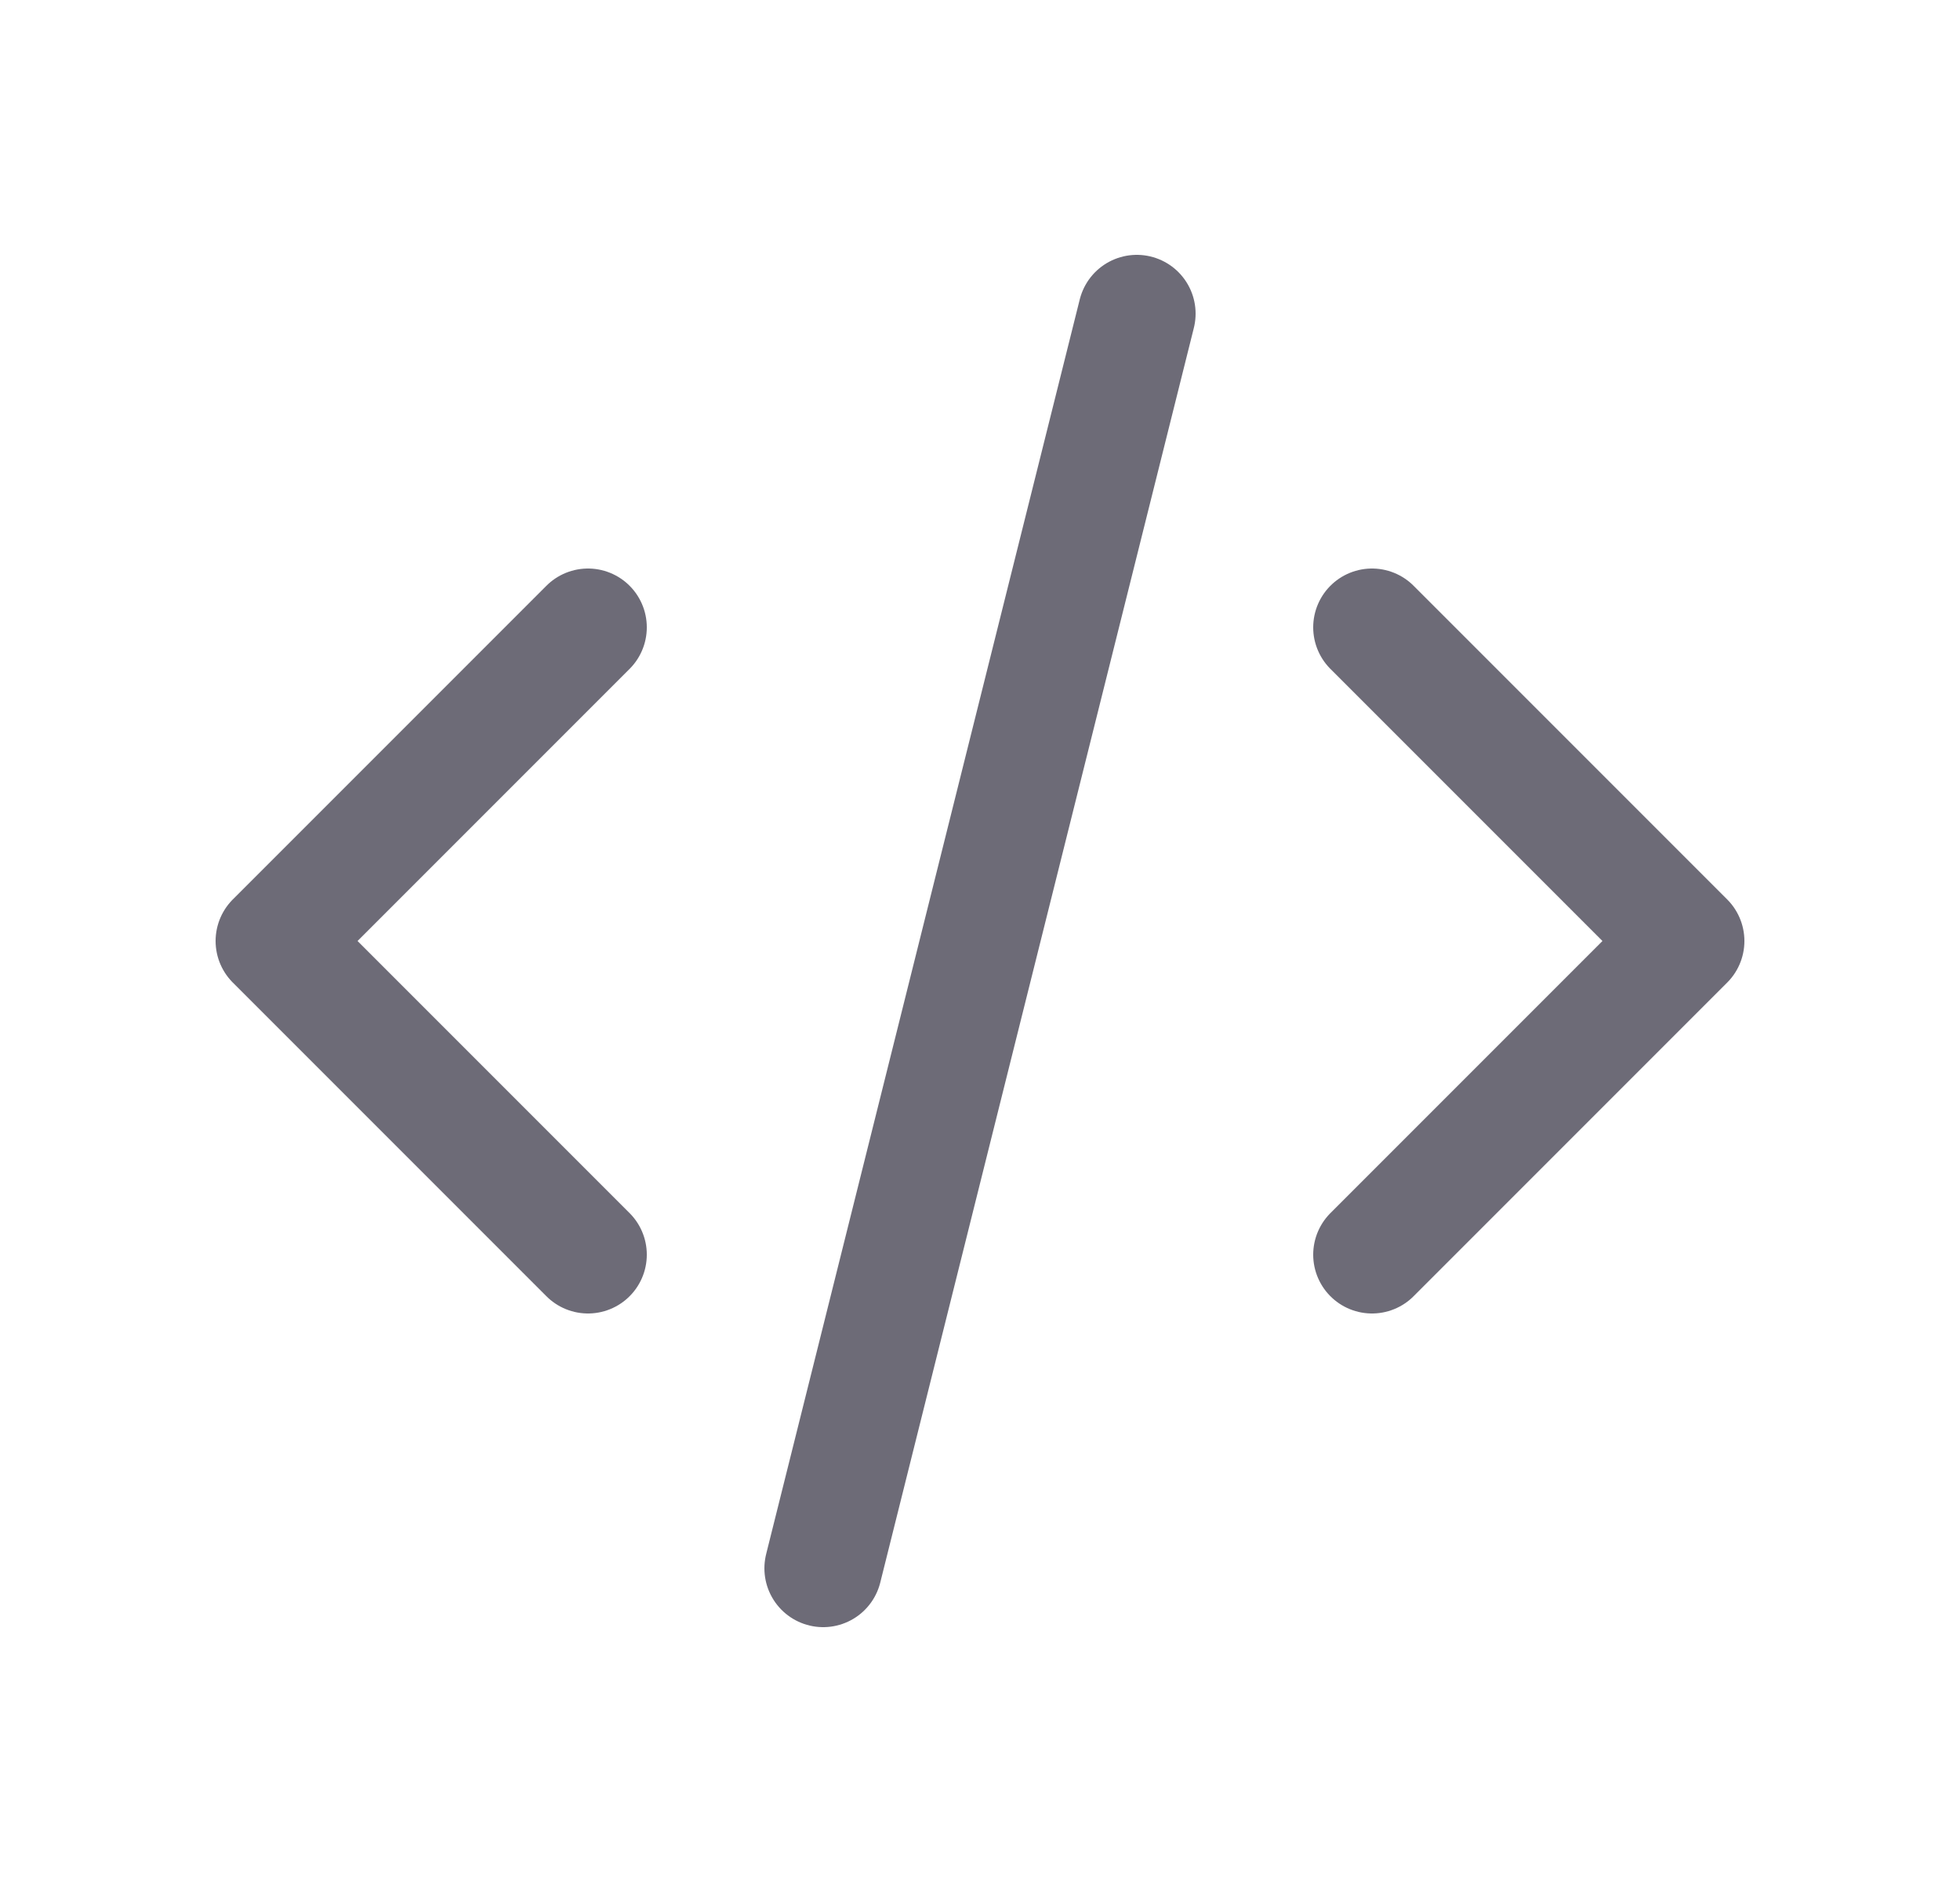 <svg width="25" height="24" viewBox="0 0 25 24" fill="none" xmlns="http://www.w3.org/2000/svg">
<path d="M7.5 8L3.5 12L7.5 16" stroke="#6D6B77" stroke-width="1.5" stroke-linecap="round" stroke-linejoin="round"/>
<path d="M17.5 8L21.5 12L17.5 16" stroke="#6D6B77" stroke-width="1.5" stroke-linecap="round" stroke-linejoin="round"/>
<path d="M14.5 4L10.5 20" stroke="#6D6B77" stroke-width="1.5" stroke-linecap="round" stroke-linejoin="round"/>
</svg>
